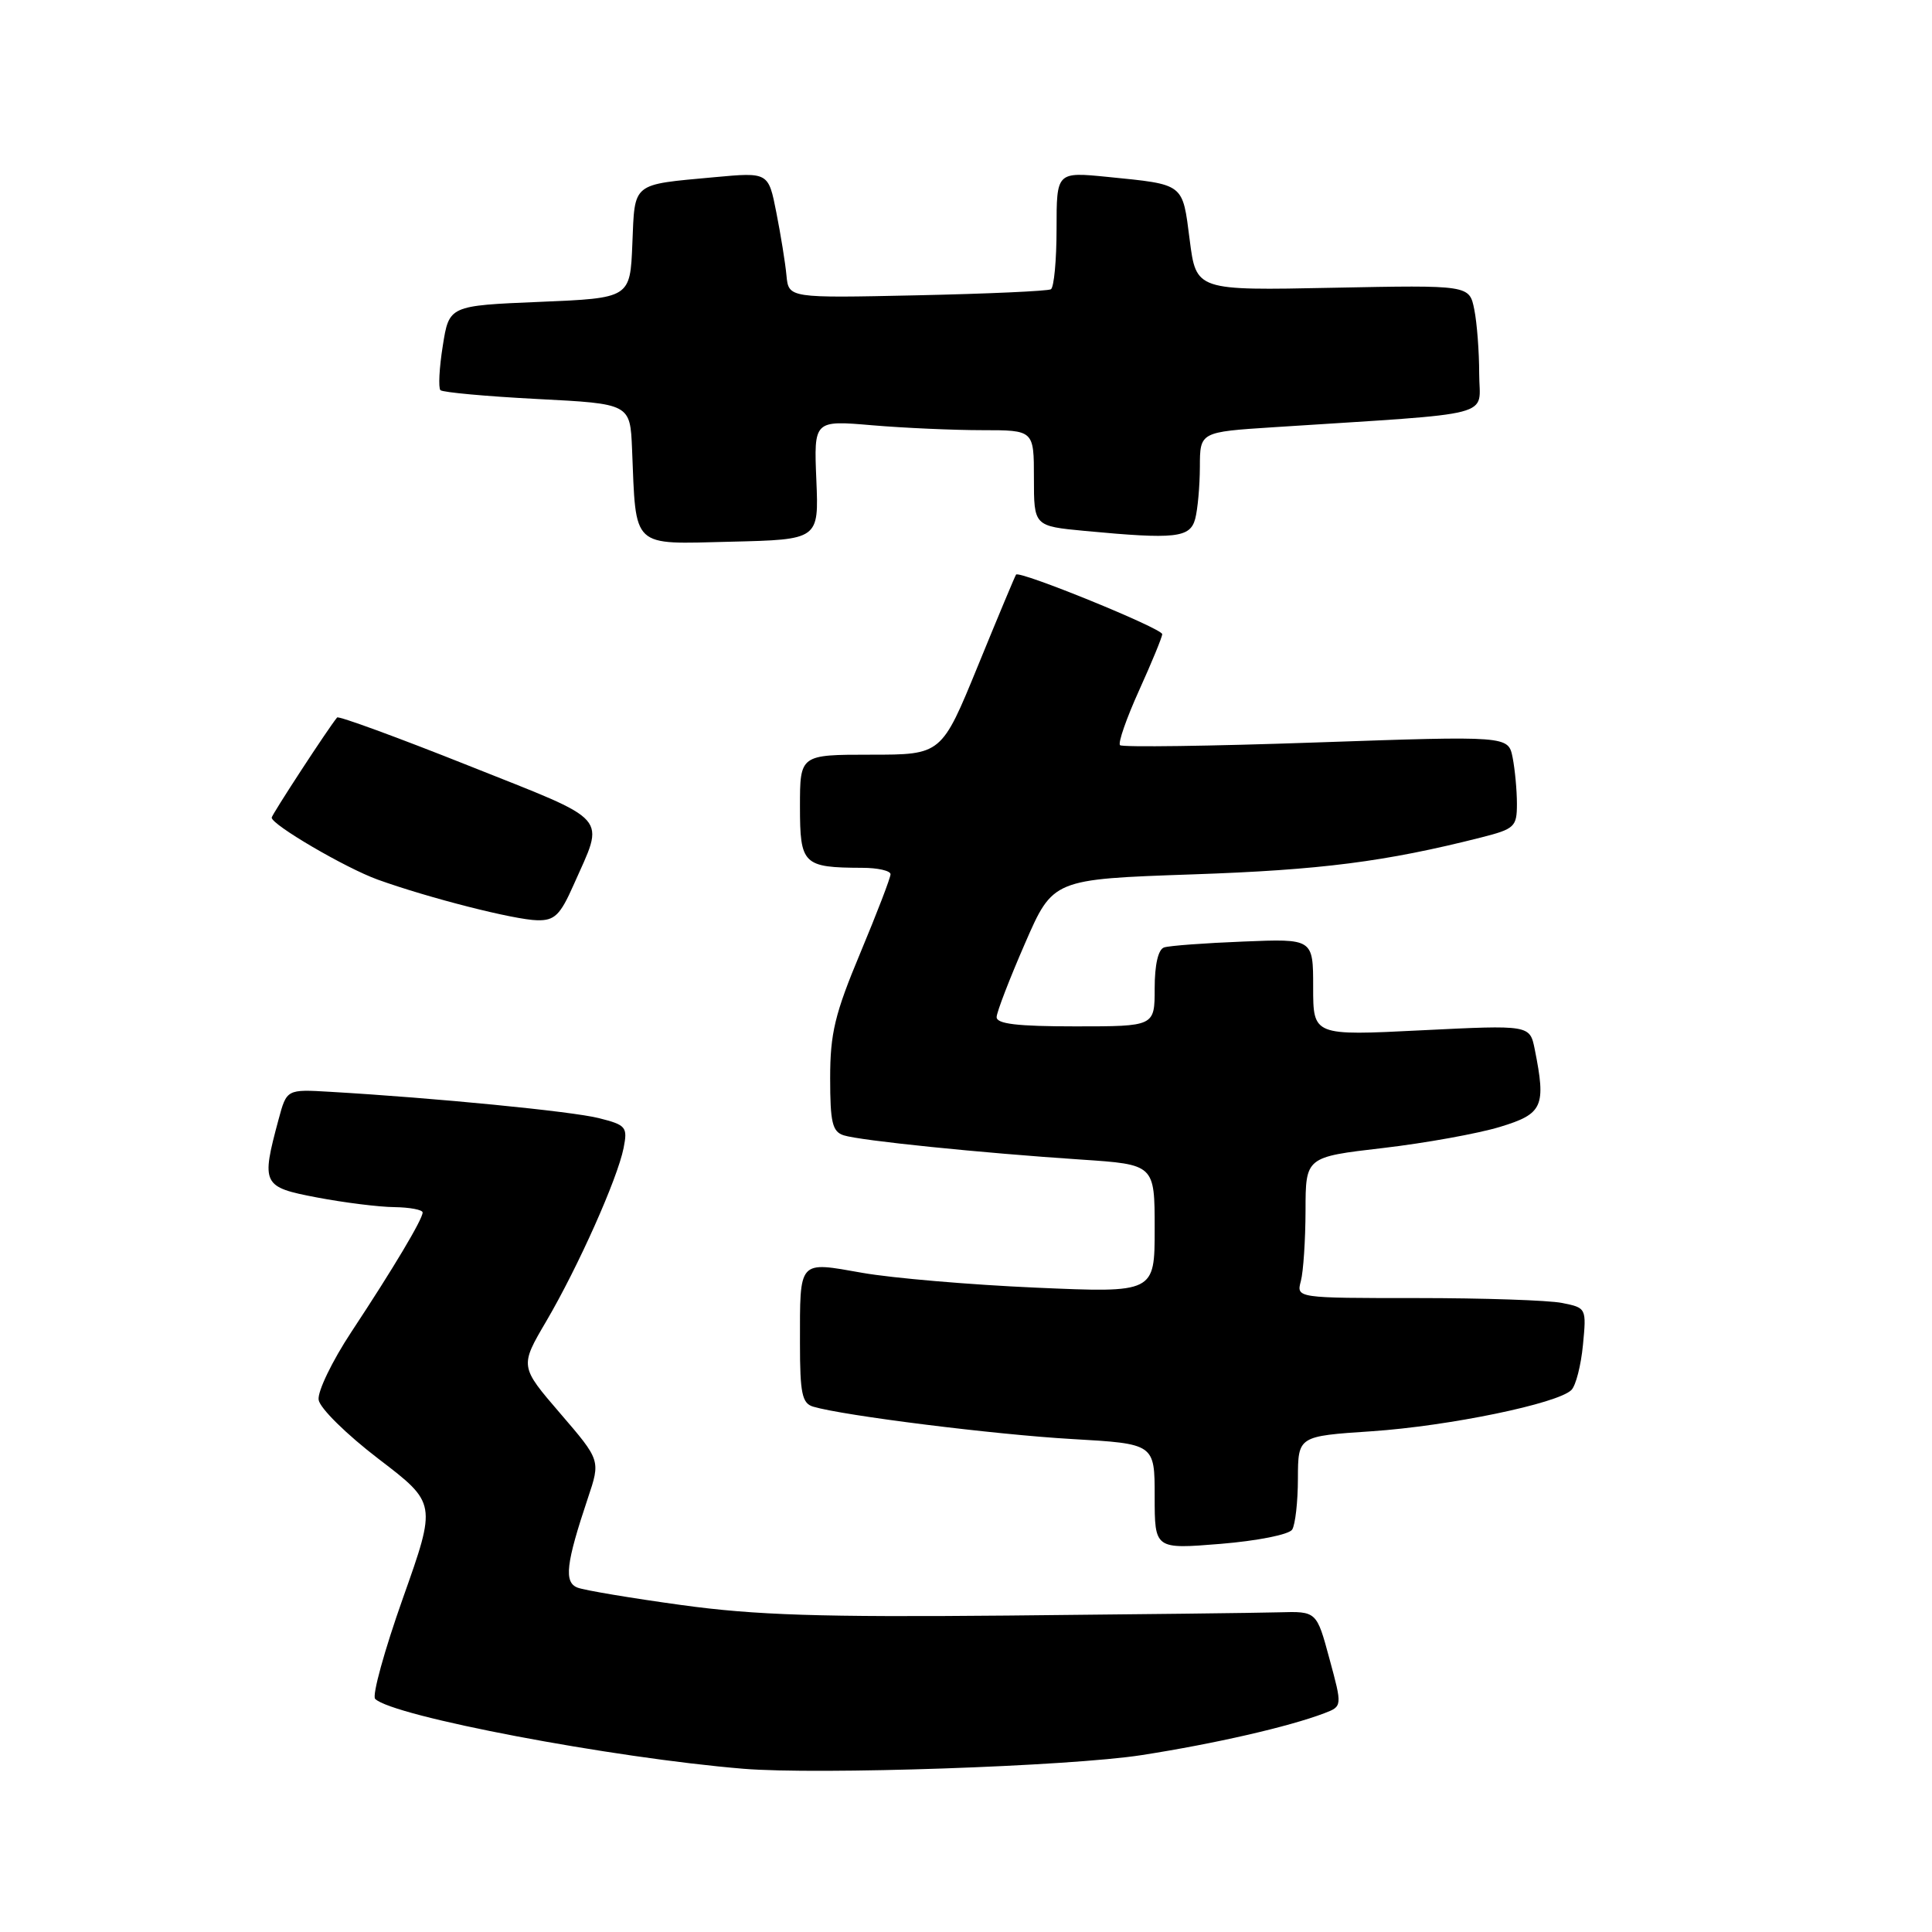 <?xml version="1.0" encoding="UTF-8" standalone="no"?>
<!DOCTYPE svg PUBLIC "-//W3C//DTD SVG 1.1//EN" "http://www.w3.org/Graphics/SVG/1.1/DTD/svg11.dtd" >
<svg xmlns="http://www.w3.org/2000/svg" xmlns:xlink="http://www.w3.org/1999/xlink" version="1.1" viewBox="0 0 256 256">
 <g >
 <path fill="currentColor"
d=" M 151.28 232.56 C 160.92 231.06 170.74 228.81 175.46 227.02 C 177.87 226.10 177.87 226.10 176.16 219.80 C 174.46 213.50 174.46 213.50 169.48 213.64 C 166.74 213.72 150.55 213.91 133.50 214.07 C 108.73 214.30 100.05 214.02 90.33 212.68 C 83.64 211.76 77.43 210.72 76.53 210.37 C 74.70 209.67 74.99 207.19 77.90 198.50 C 79.58 193.50 79.58 193.50 74.23 187.28 C 68.87 181.05 68.87 181.05 72.39 175.06 C 76.62 167.84 81.81 156.21 82.63 152.12 C 83.18 149.33 82.97 149.07 79.36 148.16 C 75.81 147.26 57.67 145.48 43.74 144.67 C 37.99 144.33 37.99 144.33 36.91 148.34 C 34.59 156.96 34.75 157.29 42.00 158.67 C 45.58 159.35 50.19 159.93 52.25 159.95 C 54.31 159.98 56.00 160.30 56.00 160.66 C 56.00 161.56 52.13 168.05 46.55 176.50 C 44.01 180.35 42.06 184.39 42.22 185.48 C 42.37 186.58 45.92 190.07 50.17 193.32 C 57.85 199.19 57.85 199.19 53.39 211.76 C 50.94 218.67 49.28 224.68 49.71 225.11 C 52.02 227.41 81.07 232.93 98.50 234.37 C 108.41 235.19 141.71 234.05 151.28 232.56 Z  M 171.22 202.68 C 171.63 202.03 171.98 198.98 171.98 195.90 C 172.00 190.30 172.00 190.30 181.75 189.65 C 191.98 188.96 206.42 185.98 208.22 184.18 C 208.81 183.59 209.49 180.91 209.75 178.21 C 210.22 173.34 210.20 173.29 206.99 172.65 C 205.21 172.29 196.55 172.00 187.76 172.00 C 171.77 172.00 171.77 172.00 172.37 169.75 C 172.70 168.51 172.98 164.31 172.99 160.40 C 173.00 153.31 173.00 153.31 183.25 152.12 C 188.89 151.46 195.86 150.20 198.75 149.32 C 204.45 147.59 204.88 146.63 203.36 139.03 C 202.71 135.81 202.71 135.81 188.36 136.52 C 174.00 137.24 174.00 137.24 174.00 130.81 C 174.00 124.38 174.00 124.38 164.75 124.76 C 159.66 124.96 154.94 125.31 154.25 125.54 C 153.47 125.79 153.00 127.82 153.00 130.97 C 153.00 136.00 153.00 136.00 142.50 136.00 C 134.74 136.00 132.01 135.67 132.06 134.75 C 132.09 134.06 133.78 129.68 135.82 125.00 C 139.52 116.50 139.52 116.50 158.01 115.86 C 175.02 115.28 183.58 114.18 196.25 110.97 C 200.70 109.84 201.00 109.56 201.00 106.51 C 201.00 104.72 200.74 101.96 200.43 100.37 C 199.85 97.50 199.85 97.50 174.39 98.38 C 160.39 98.87 148.70 99.03 148.41 98.74 C 148.12 98.45 149.26 95.18 150.94 91.47 C 152.62 87.76 154.00 84.41 154.00 84.03 C 154.00 83.27 135.05 75.55 134.63 76.14 C 134.49 76.34 132.21 81.79 129.57 88.25 C 124.76 100.00 124.76 100.00 115.38 100.00 C 106.00 100.00 106.00 100.00 106.00 106.88 C 106.00 114.56 106.41 114.96 114.25 114.99 C 116.31 114.99 118.00 115.38 118.00 115.84 C 118.00 116.31 116.20 120.99 114.00 126.26 C 110.62 134.34 110.00 136.92 110.00 142.85 C 110.00 148.75 110.29 149.96 111.81 150.44 C 114.02 151.14 129.97 152.77 143.25 153.65 C 153.00 154.30 153.00 154.30 153.00 162.81 C 153.00 171.31 153.00 171.31 137.25 170.62 C 128.59 170.24 118.25 169.36 114.28 168.66 C 105.71 167.15 106.00 166.82 106.00 178.01 C 106.00 184.63 106.28 185.95 107.75 186.39 C 111.75 187.58 131.88 190.10 142.06 190.68 C 153.00 191.31 153.00 191.31 153.00 198.29 C 153.00 205.28 153.00 205.28 161.74 204.57 C 166.60 204.17 170.80 203.34 171.22 202.68 Z  M 75.98 117.31 C 80.15 107.88 81.19 109.06 62.09 101.45 C 52.70 97.71 44.86 94.84 44.67 95.07 C 43.53 96.43 36.00 107.97 36.00 108.34 C 36.00 109.29 45.80 115.02 50.04 116.55 C 56.81 118.99 68.17 121.88 71.20 121.94 C 73.48 121.99 74.23 121.26 75.98 117.31 Z  M 108.17 63.60 C 107.84 55.69 107.84 55.69 115.57 56.35 C 119.82 56.71 126.38 57.00 130.15 57.00 C 137.00 57.00 137.00 57.00 137.00 63.36 C 137.00 69.71 137.00 69.71 143.75 70.35 C 155.76 71.48 157.69 71.27 158.37 68.75 C 158.70 67.51 158.98 64.42 158.99 61.87 C 159.00 57.24 159.00 57.24 168.75 56.61 C 198.93 54.65 196.00 55.41 196.00 49.52 C 196.00 46.62 195.71 42.79 195.35 41.01 C 194.70 37.77 194.70 37.77 176.60 38.13 C 158.50 38.50 158.50 38.50 157.64 31.78 C 156.67 24.22 157.00 24.47 146.75 23.44 C 140.00 22.77 140.00 22.77 140.00 30.32 C 140.00 34.48 139.66 38.08 139.25 38.33 C 138.84 38.57 130.85 38.93 121.50 39.13 C 104.50 39.50 104.50 39.50 104.21 36.50 C 104.06 34.85 103.45 31.10 102.87 28.16 C 101.82 22.82 101.82 22.82 94.66 23.48 C 83.62 24.50 84.13 24.09 83.79 32.30 C 83.50 39.50 83.50 39.50 71.51 40.00 C 59.51 40.50 59.51 40.50 58.67 45.83 C 58.20 48.76 58.07 51.40 58.36 51.70 C 58.66 51.99 64.44 52.52 71.20 52.87 C 83.50 53.50 83.50 53.50 83.75 59.50 C 84.30 72.81 83.54 72.10 96.80 71.78 C 108.50 71.50 108.50 71.50 108.17 63.60 Z "/>
</g>
</svg>
